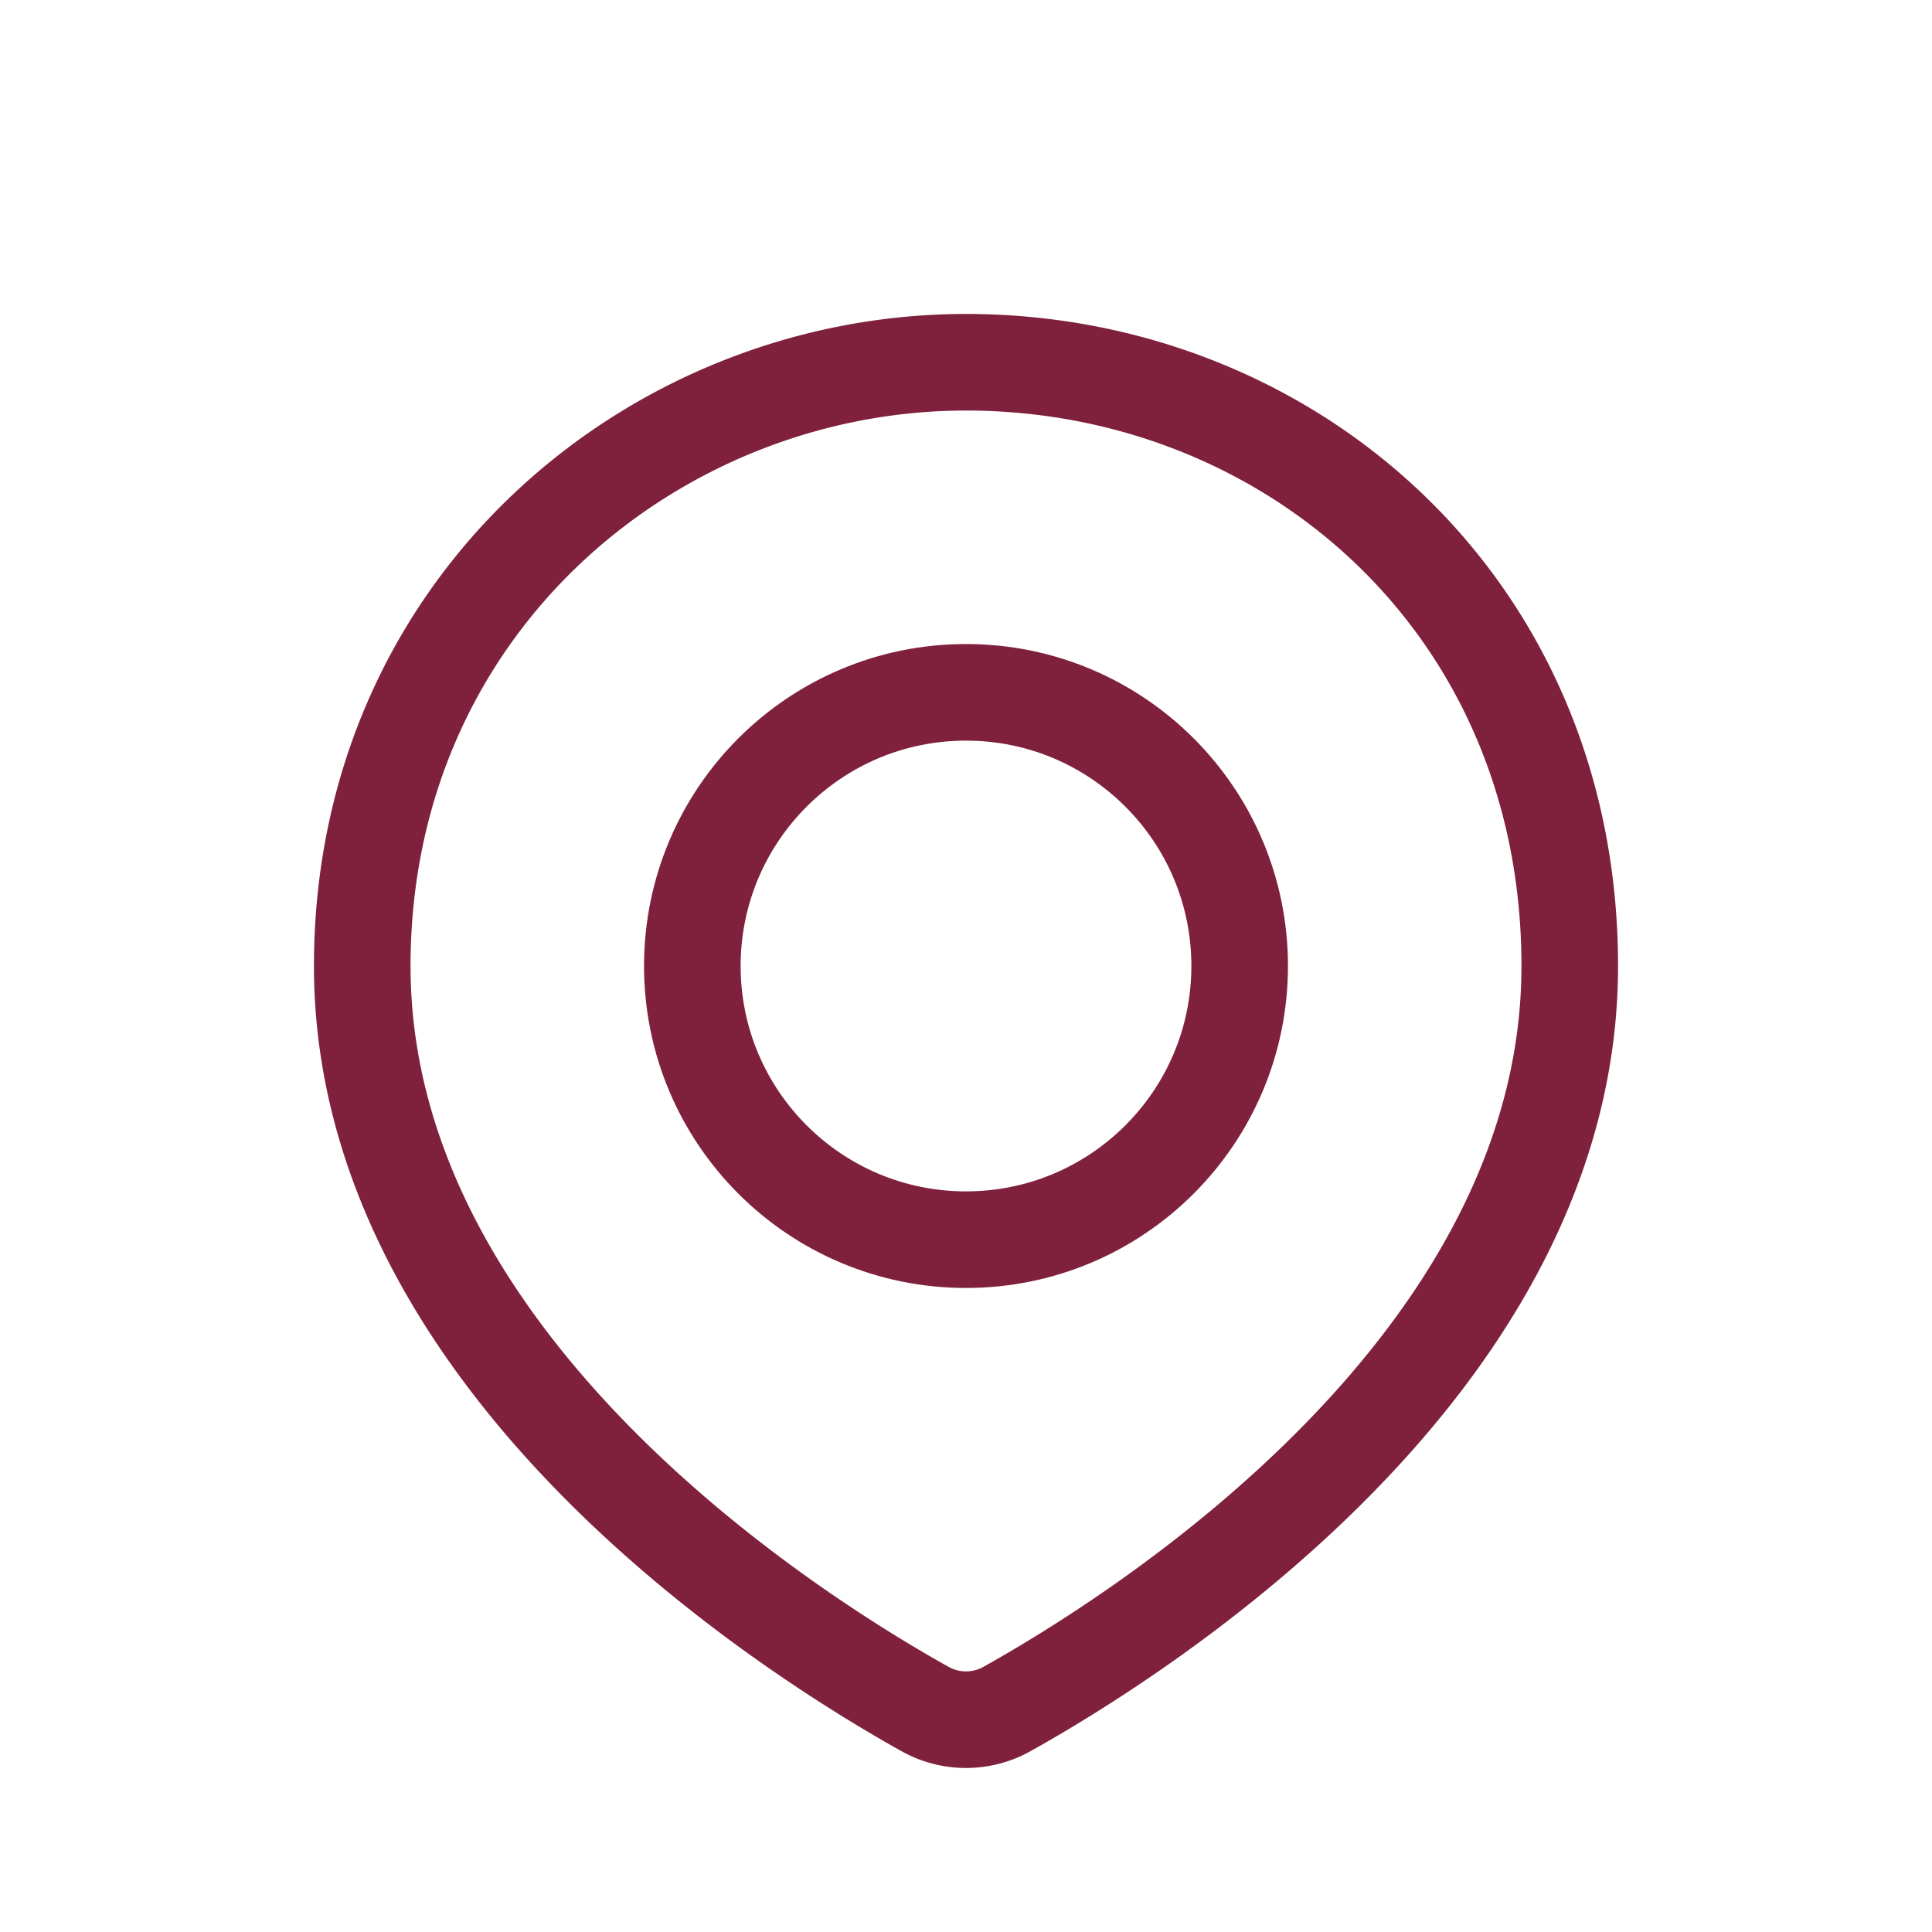<svg width="20" height="20" viewBox="0 0 20 20" fill="none" xmlns="http://www.w3.org/2000/svg"><path d="M16.25 10c0 4.108-4.415 6.903-5.823 7.69a.87.87 0 0 1-.854 0C8.164 16.903 3.75 14.108 3.75 10c0-3.75 3.028-6.25 6.25-6.25 3.333 0 6.25 2.5 6.25 6.25z" stroke="#7F213C"/><circle cx="10" cy="10" r="2.833" stroke="#7F213C"/></svg>